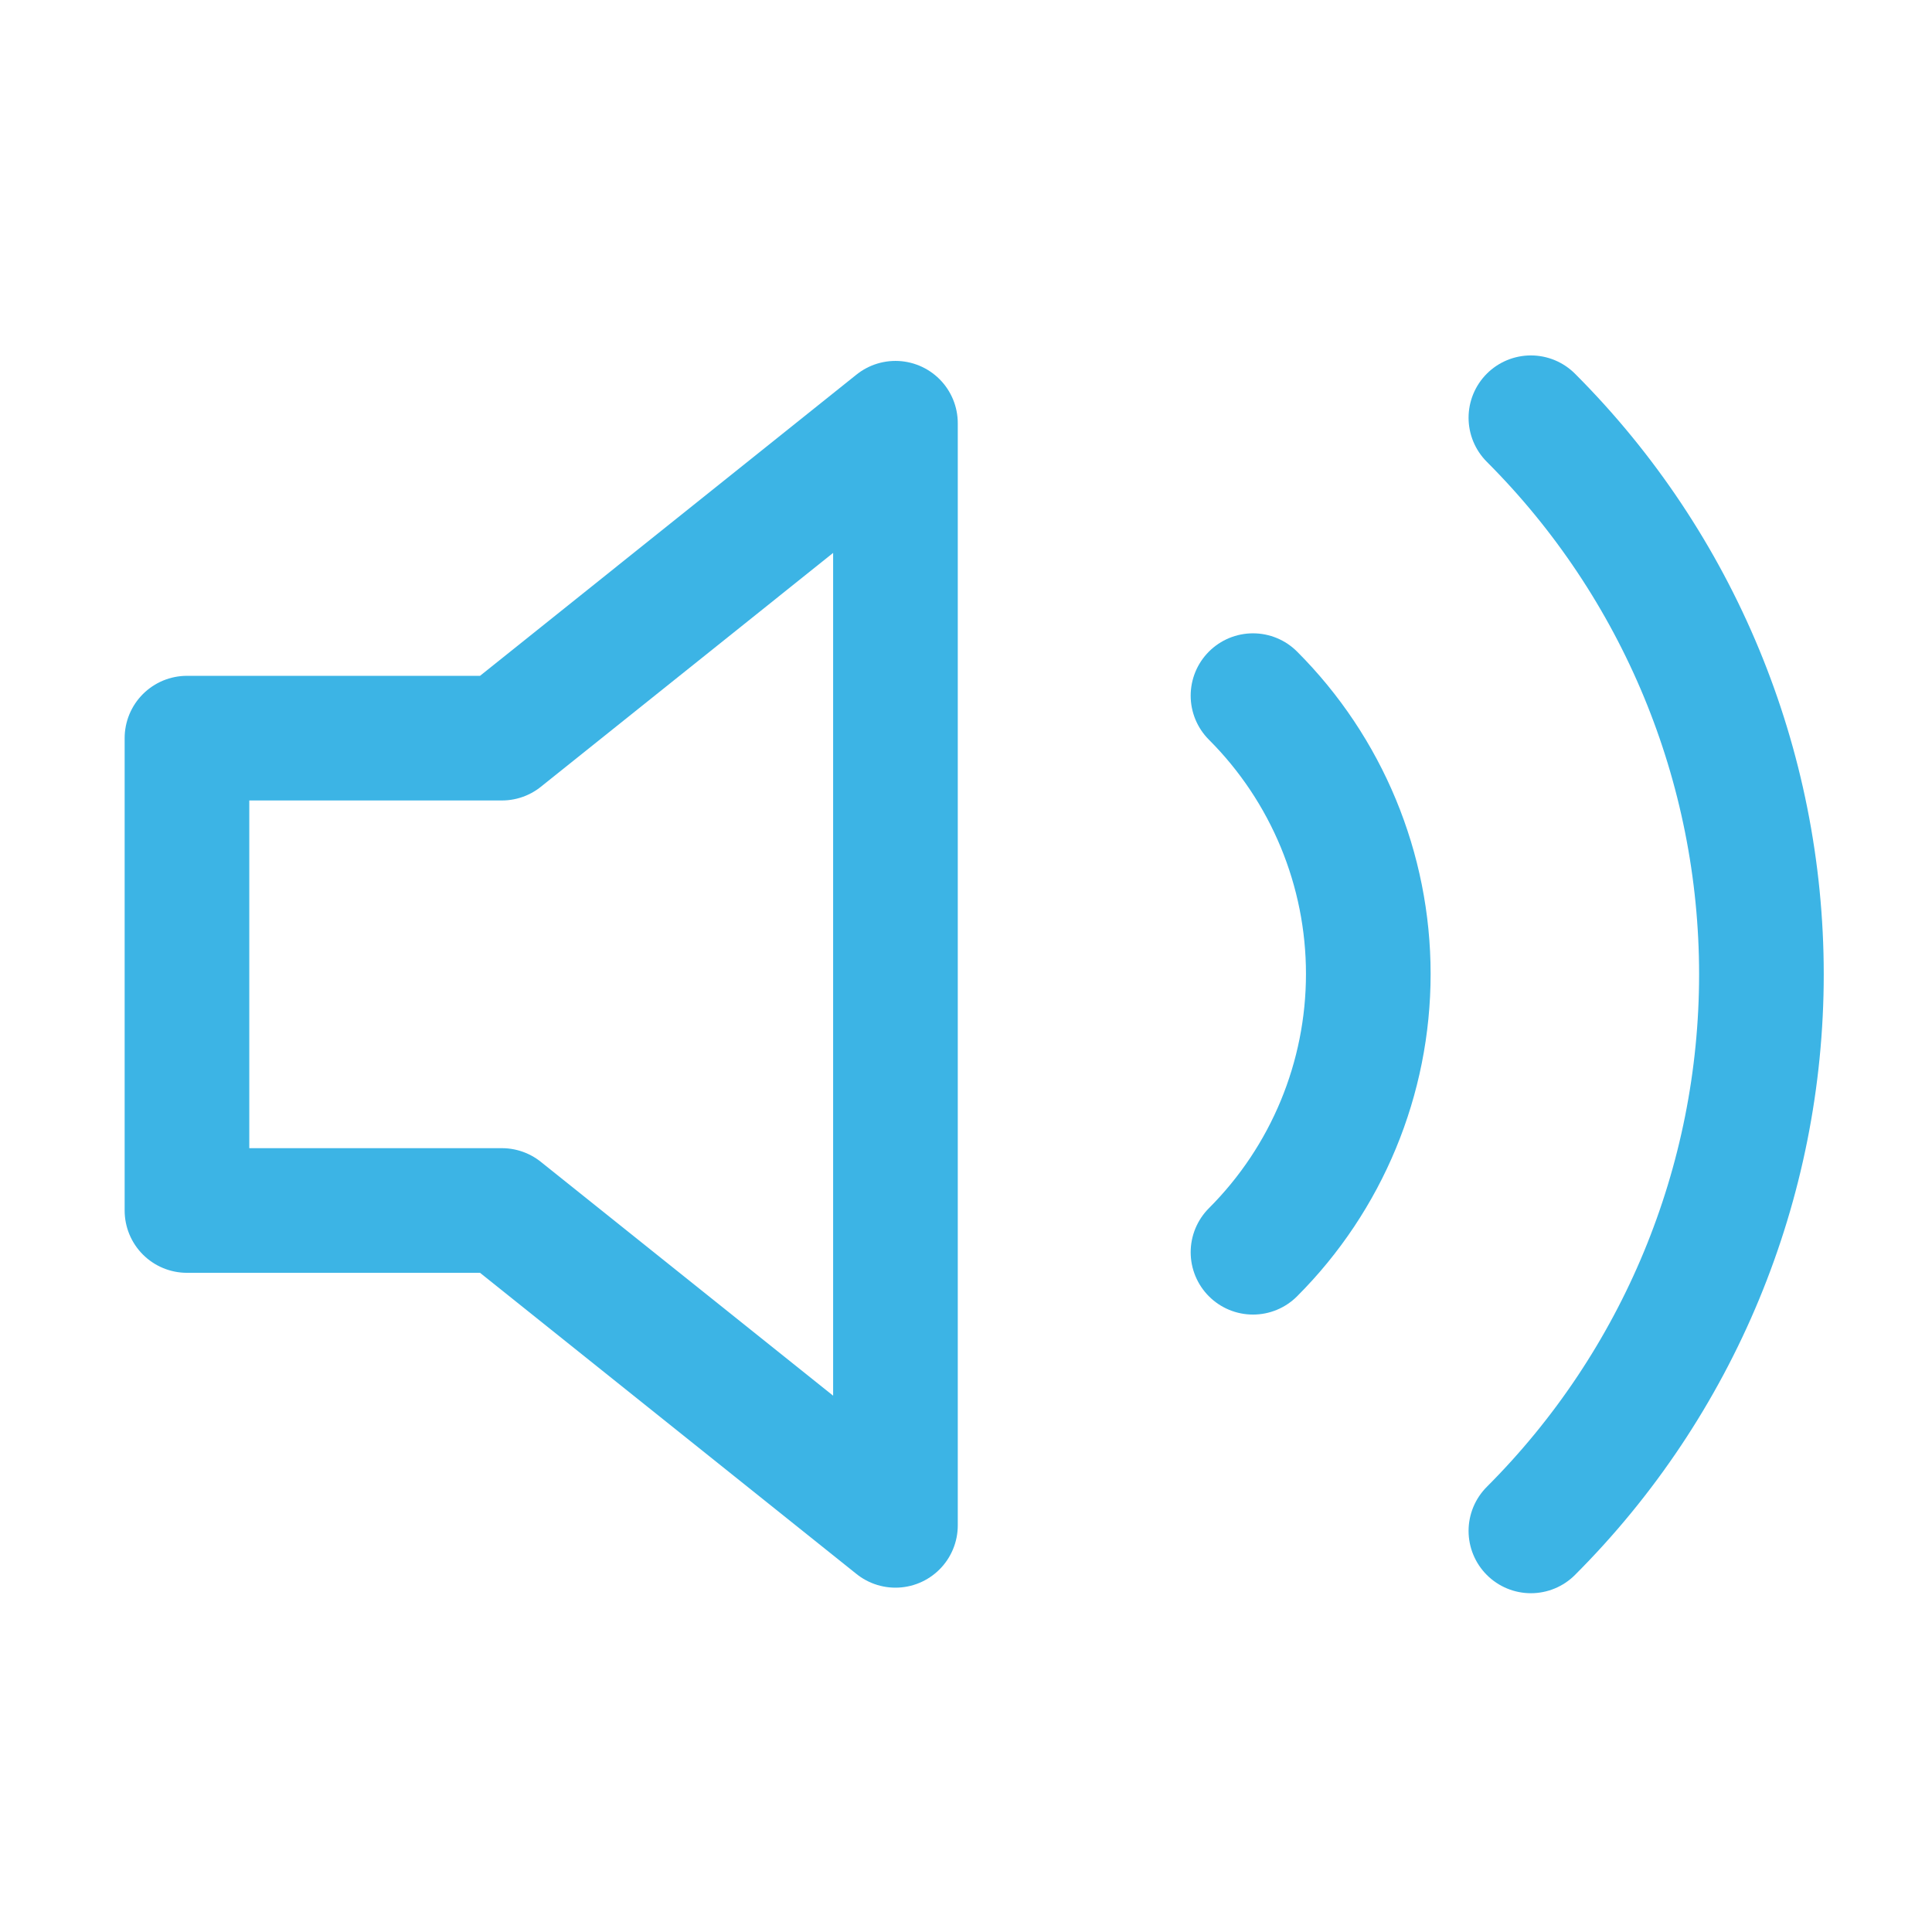 <svg width="31" height="31" viewBox="0 0 31 31" fill="none" xmlns="http://www.w3.org/2000/svg">
<path d="M14.368 6.791L8.053 11.844H3V19.423H8.053L14.368 24.475V6.791Z" stroke="#3CB4E5" stroke-width="2" stroke-linecap="round" stroke-linejoin="round"/>
<path d="M24.564 6.703C26.933 9.072 28.263 12.284 28.263 15.634C28.263 18.983 26.933 22.195 24.564 24.564M20.105 11.162C21.29 12.347 21.955 13.953 21.955 15.627C21.955 17.302 21.29 18.908 20.105 20.093" stroke="#3CB4E5" stroke-width="2" stroke-linecap="round" stroke-linejoin="round"/>
</svg>
